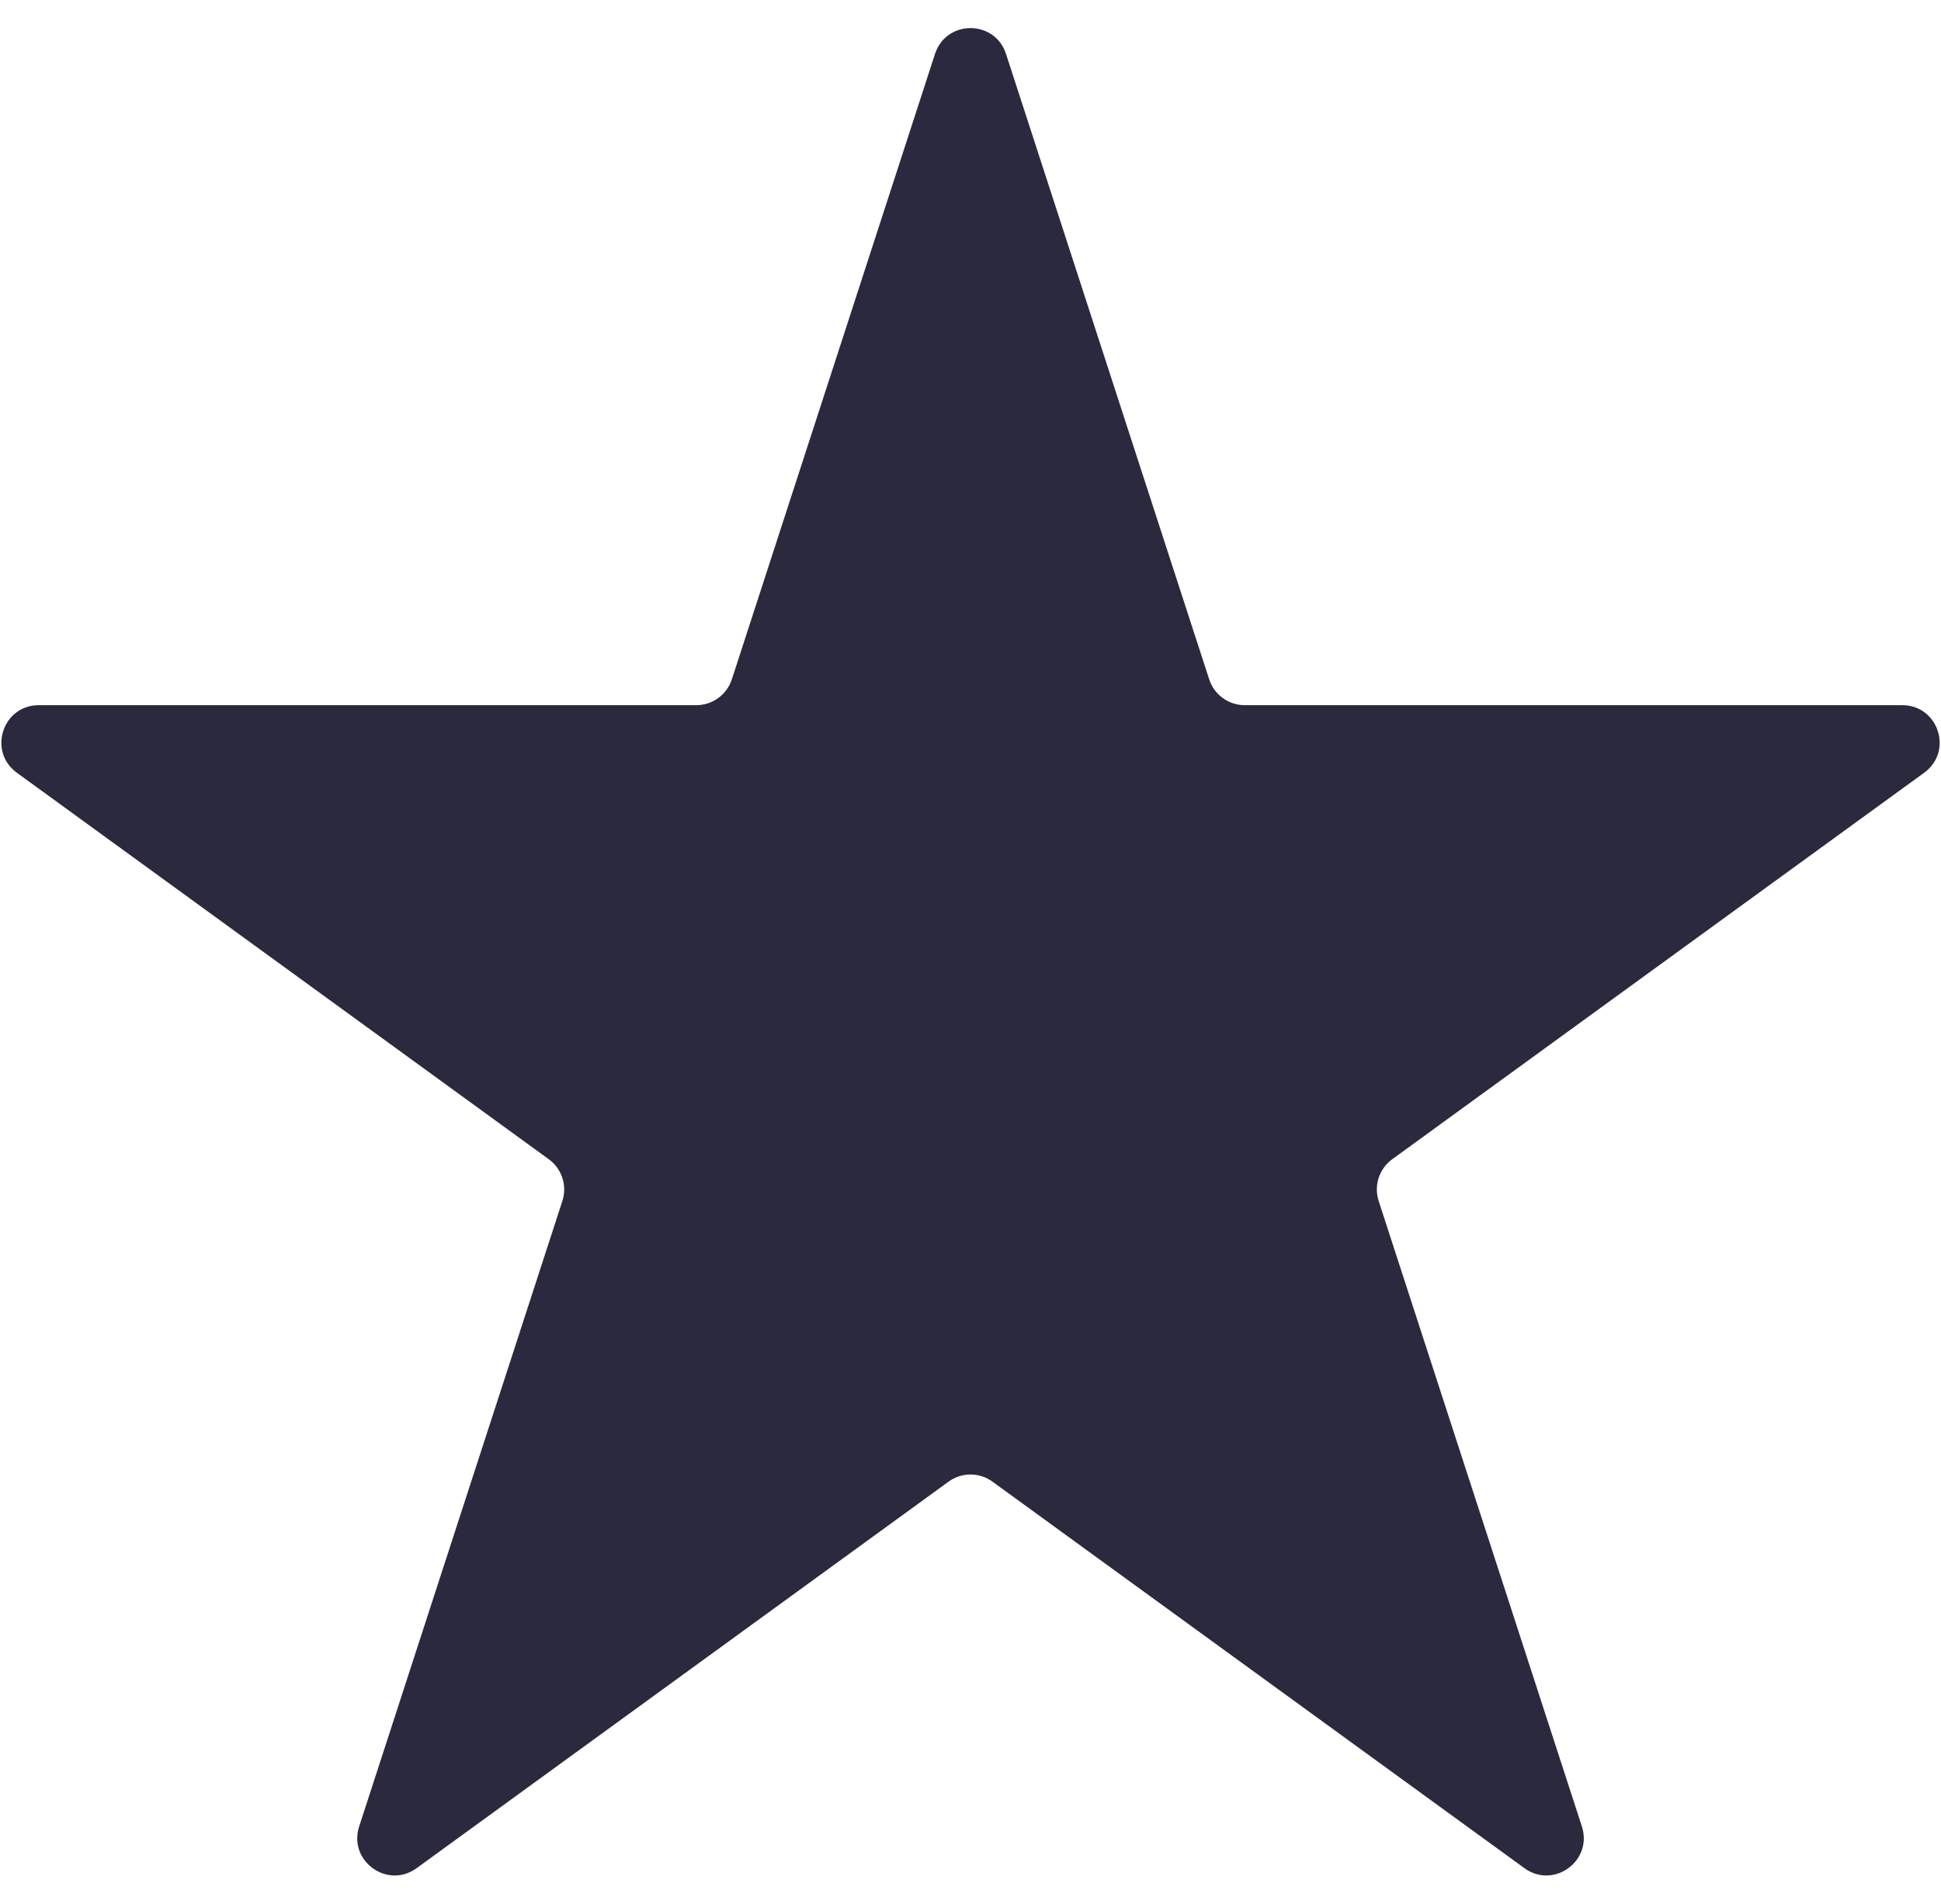 <svg width="52" height="51" viewBox="0 0 52 51" fill="none" xmlns="http://www.w3.org/2000/svg">
<path d="M25.049 1.444C25.349 0.522 26.652 0.522 26.951 1.444L32.395 18.198C32.529 18.61 32.913 18.889 33.346 18.889L50.962 18.889C51.931 18.889 52.334 20.128 51.55 20.698L37.298 31.052C36.948 31.307 36.801 31.758 36.935 32.17L42.379 48.924C42.678 49.846 41.624 50.612 40.84 50.042L26.588 39.688C26.238 39.433 25.763 39.433 25.413 39.688L11.161 50.042C10.377 50.612 9.323 49.846 9.622 48.924L15.066 32.17C15.2 31.758 15.053 31.307 14.702 31.052L0.45 20.698C-0.333 20.128 0.07 18.889 1.038 18.889L18.654 18.889C19.088 18.889 19.472 18.61 19.606 18.198L25.049 1.444Z" fill="#2B293D"/>
</svg>
